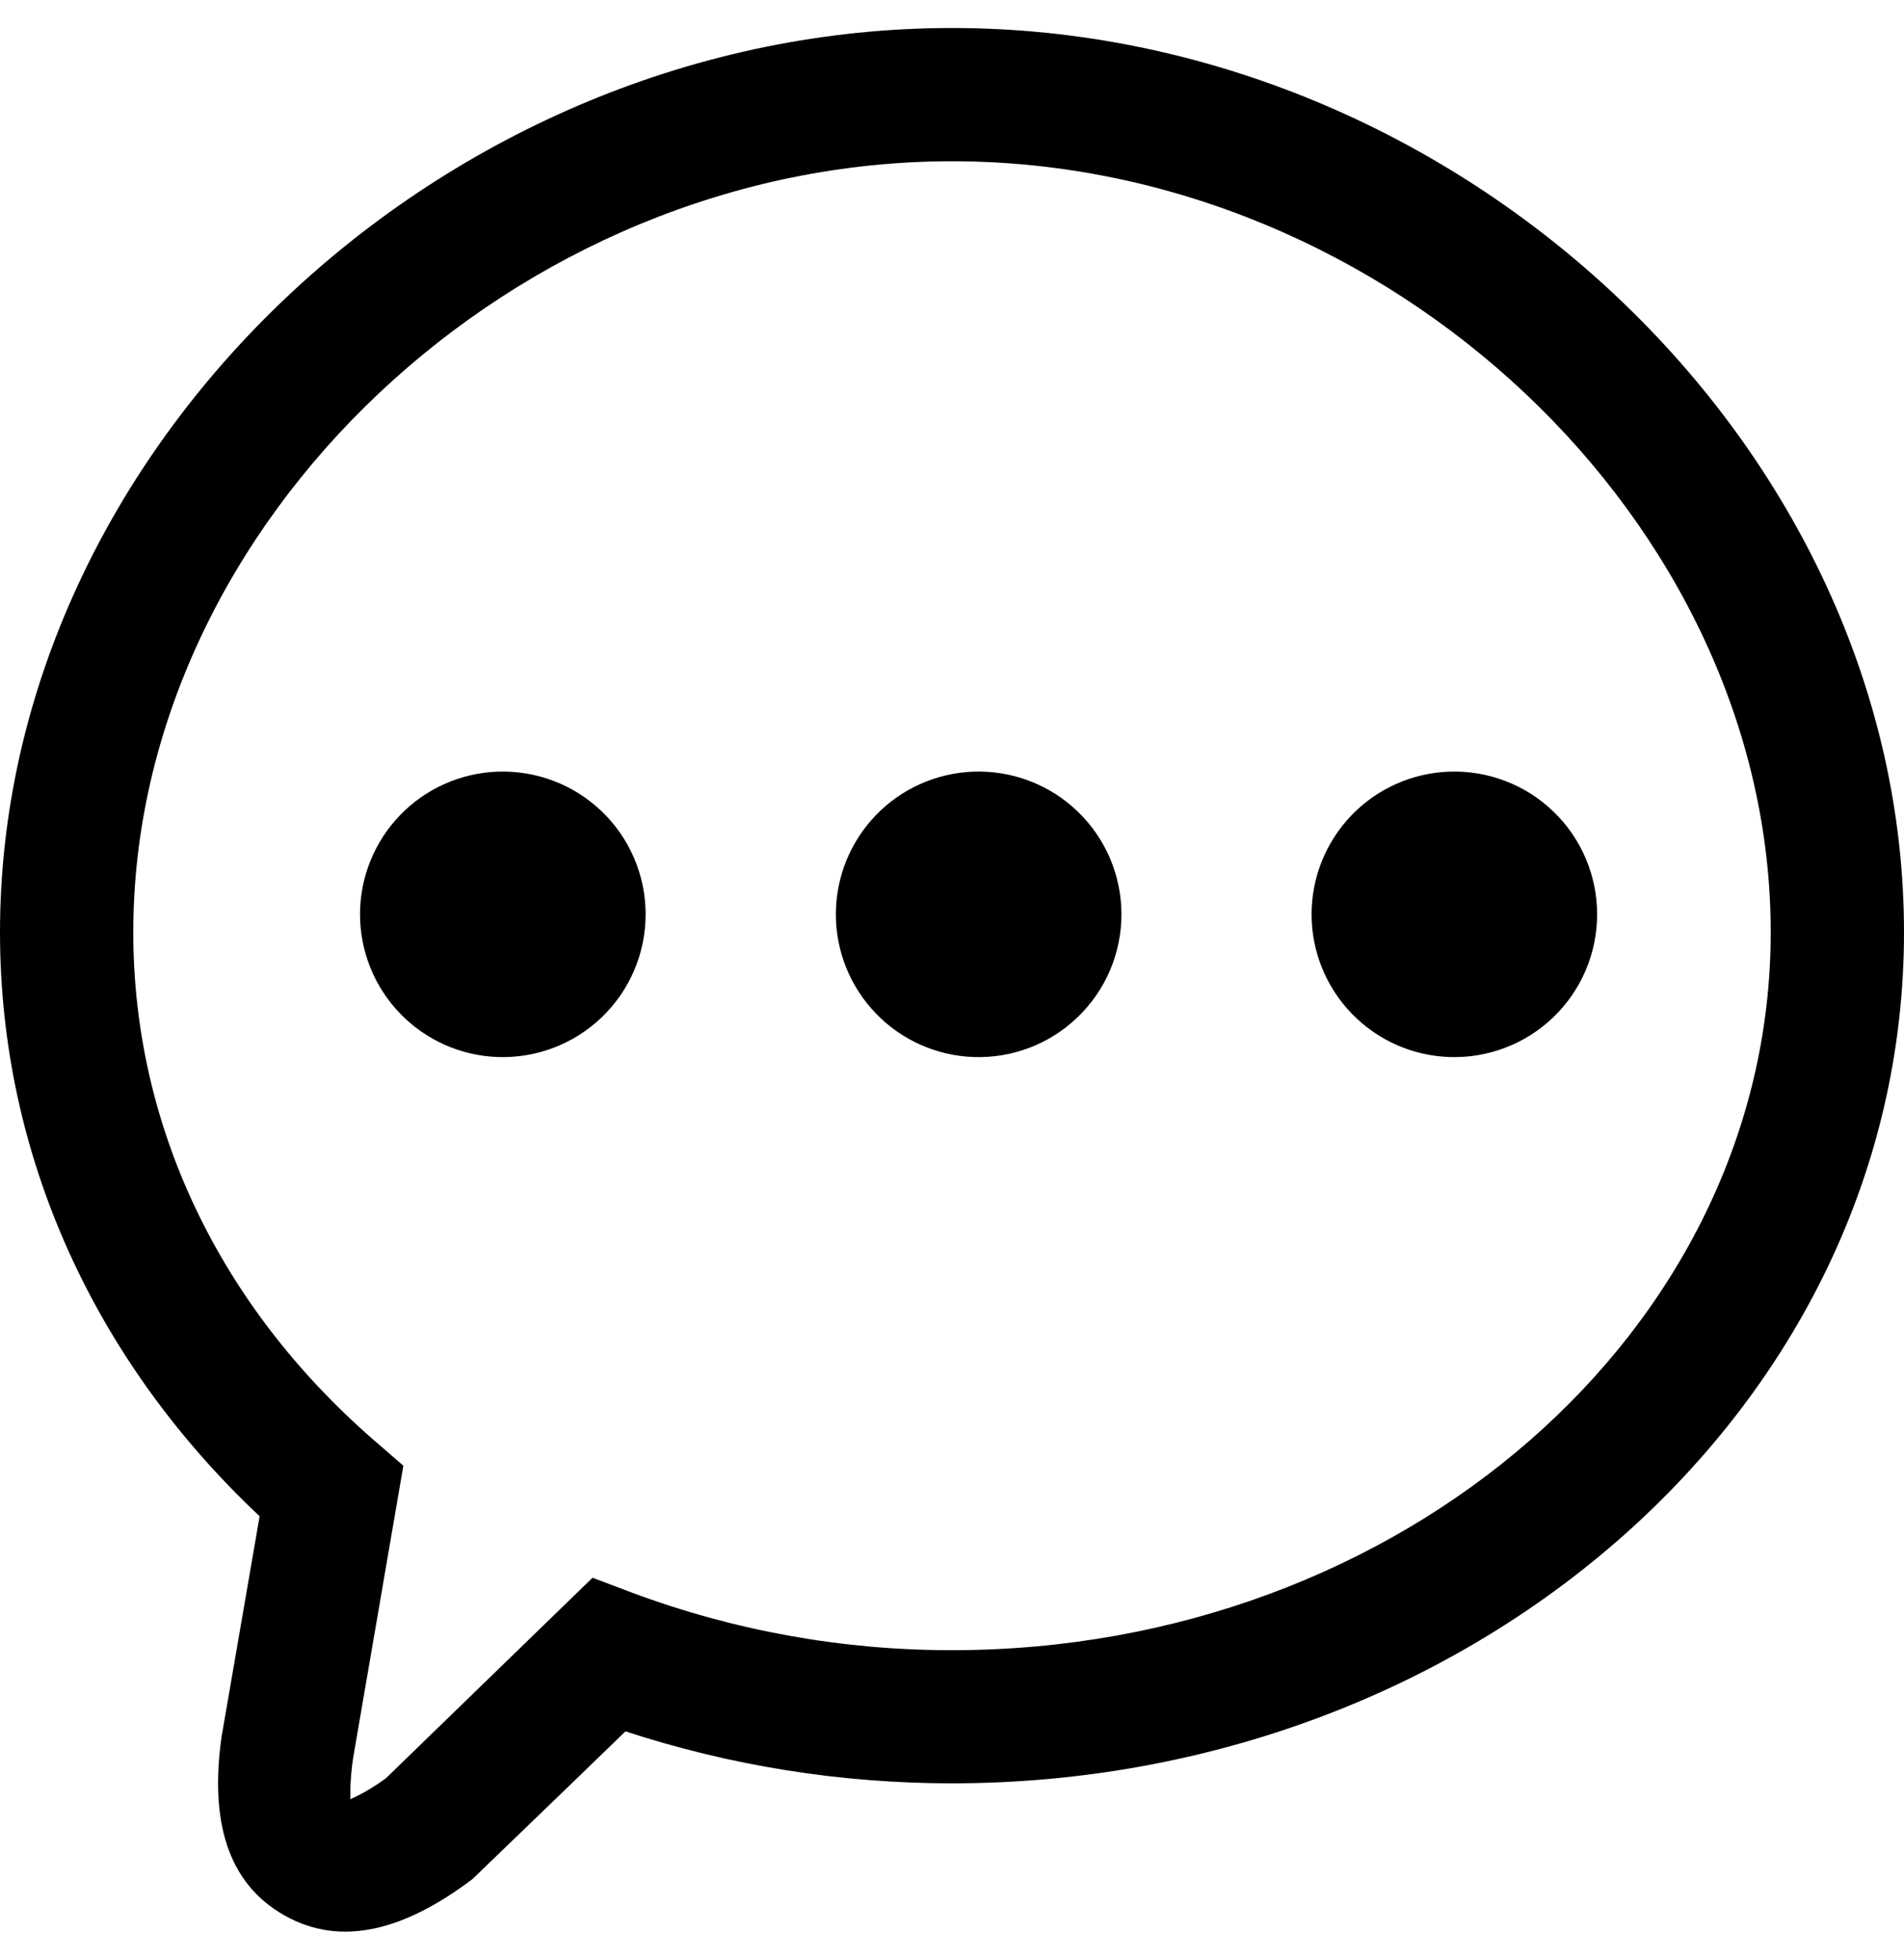 <svg width="34" height="35" viewBox="0 0 34 35" fill="none" xmlns="http://www.w3.org/2000/svg">
<g id="uiw:message" clip-path="url(#clip0_41_191819)">
<path id="Vector" d="M17 0.5C26.081 0.5 34 7.997 34 16.65C34 25.157 26.26 31.851 17 31.851C15.02 31.852 13.051 31.539 11.169 30.923C10.38 31.688 10.11 31.948 8.435 33.563C7.228 34.474 6.093 34.784 5.078 34.209C4.054 33.631 3.747 32.506 3.956 31.023L4.636 27.081C1.683 24.303 0 20.631 0 16.65C0 7.997 7.917 0.5 17 0.5ZM17 2.88C9.204 2.88 2.38 9.34 2.38 16.65C2.38 20.127 3.93 23.328 6.664 25.711L6.698 25.74L7.203 26.178L7.089 26.841L6.854 28.208L6.792 28.572L6.307 31.391C6.278 31.581 6.261 31.772 6.256 31.964V32.125C6.256 32.134 6.254 32.137 6.253 32.139C6.264 32.122 6.496 32.049 6.892 31.76L10.581 28.179L11.285 28.445C13.113 29.127 15.049 29.475 17 29.473C25.017 29.473 31.62 23.761 31.62 16.65C31.62 9.342 24.796 2.88 17 2.88ZM8.886 13.782C9.228 13.77 9.57 13.826 9.89 13.949C10.21 14.071 10.502 14.257 10.749 14.495C10.996 14.732 11.192 15.018 11.326 15.333C11.46 15.649 11.529 15.988 11.529 16.33C11.529 16.673 11.46 17.012 11.326 17.328C11.192 17.643 10.996 17.928 10.749 18.166C10.502 18.404 10.21 18.59 9.89 18.712C9.57 18.835 9.228 18.891 8.886 18.879C8.226 18.855 7.601 18.576 7.143 18.1C6.685 17.625 6.429 16.991 6.429 16.33C6.429 15.67 6.685 15.036 7.143 14.56C7.601 14.085 8.226 13.806 8.886 13.782ZM17.383 13.782C17.725 13.77 18.067 13.826 18.387 13.949C18.707 14.071 18.999 14.257 19.245 14.495C19.492 14.732 19.688 15.018 19.823 15.333C19.956 15.649 20.026 15.988 20.026 16.33C20.026 16.673 19.956 17.012 19.823 17.328C19.688 17.643 19.492 17.928 19.245 18.166C18.999 18.404 18.707 18.59 18.387 18.712C18.067 18.835 17.725 18.891 17.383 18.879C16.723 18.855 16.098 18.576 15.64 18.1C15.182 17.625 14.926 16.991 14.926 16.33C14.926 15.67 15.182 15.036 15.64 14.56C16.098 14.085 16.723 13.806 17.383 13.782ZM25.877 13.782C26.22 13.77 26.561 13.826 26.881 13.949C27.202 14.071 27.494 14.257 27.74 14.495C27.987 14.732 28.183 15.018 28.317 15.333C28.451 15.649 28.52 15.988 28.52 16.33C28.52 16.673 28.451 17.012 28.317 17.328C28.183 17.643 27.987 17.928 27.74 18.166C27.494 18.404 27.202 18.59 26.881 18.712C26.561 18.835 26.22 18.891 25.877 18.879C25.218 18.855 24.593 18.576 24.135 18.1C23.677 17.625 23.421 16.991 23.421 16.33C23.421 15.67 23.677 15.036 24.135 14.56C24.593 14.085 25.218 13.806 25.877 13.782Z" fill="black"/>
</g>
<defs>
<clipPath id="clip0_41_191819">
<rect width="34" height="34" fill="white" transform="translate(0 0.5)"/>
</clipPath>
</defs>
</svg>
